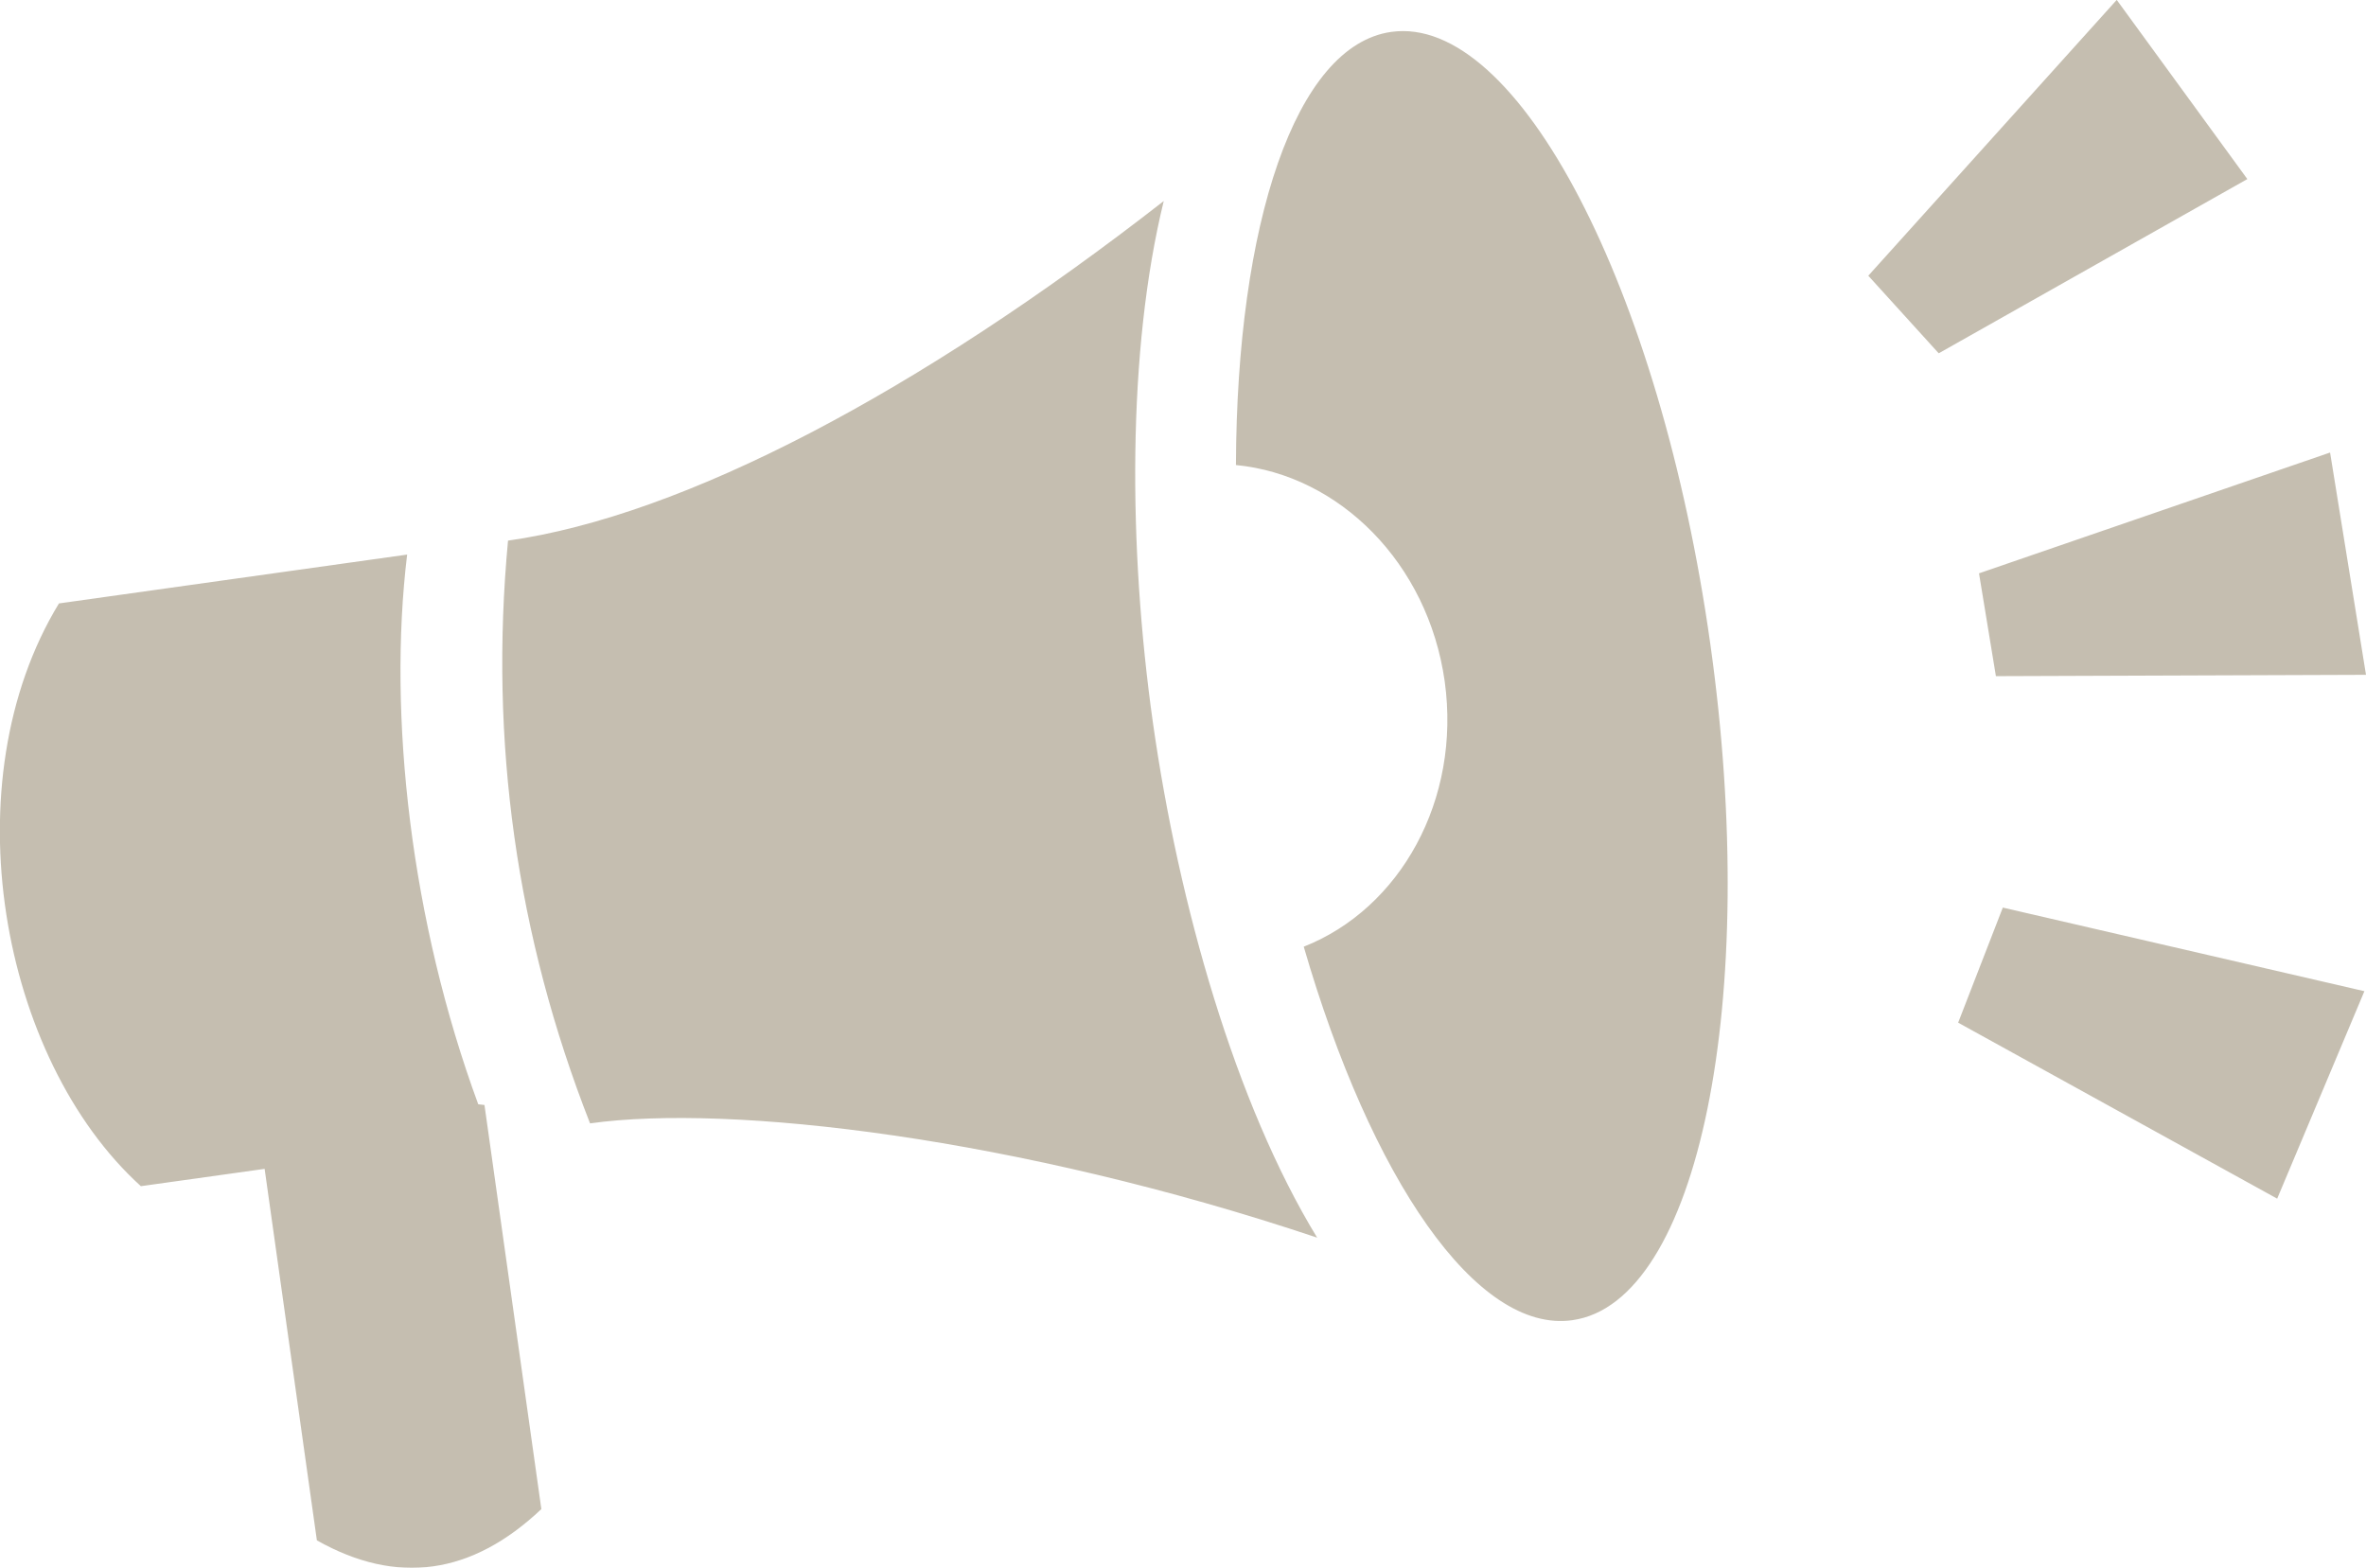 <?xml version="1.0" encoding="utf-8"?>
<!-- Generator: Adobe Illustrator 15.1.0, SVG Export Plug-In . SVG Version: 6.00 Build 0)  -->
<!DOCTYPE svg PUBLIC "-//W3C//DTD SVG 1.1//EN" "http://www.w3.org/Graphics/SVG/1.1/DTD/svg11.dtd">
<svg version="1.1" id="Ebene_1" xmlns="http://www.w3.org/2000/svg" xmlns:xlink="http://www.w3.org/1999/xlink" x="0px" y="0px"
	 width="45.921px" height="30.434px" viewBox="0 0 45.921 30.434" enable-background="new 0 0 45.921 30.434" xml:space="preserve">
<g>
	<g>
		<g>
			<g>
				<g>
					<defs>
						<rect id="SVGID_1_" x="0" y="0" width="45.921" height="30.433"/>
					</defs>
					<clipPath id="SVGID_2_">
						<use xlink:href="#SVGID_1_"  overflow="visible"/>
					</clipPath>
					<g clip-path="url(#SVGID_2_)">
						<g>
							<g>
								<g>
									<g>
										<defs>
											<rect id="SVGID_3_" x="0" y="0" width="45.921" height="30.433"/>
										</defs>
										<clipPath id="SVGID_4_">
											<use xlink:href="#SVGID_3_"  overflow="visible"/>
										</clipPath>
										<g clip-path="url(#SVGID_4_)">
											<g>
												<g>
													<g>
														<g opacity="0.5">
															<g>
																<defs>
																	<rect id="SVGID_5_" x="-10.768" y="-3.99" width="67.4" height="37.535"/>
																</defs>
																<clipPath id="SVGID_6_">
																	<use xlink:href="#SVGID_5_"  overflow="visible"/>
																</clipPath>
																<path clip-path="url(#SVGID_6_)" fill="#8B7E62" d="M10.507,29.293l-1.104-7.844l-0.121-0.014
																	c-1.307-3.551-1.759-7.538-1.38-10.67l-6.758,0.948c-2.114,3.471-1.143,8.833,1.59,11.312l2.402-0.336l1.014,7.211
																	C7.704,30.776,9.155,30.572,10.507,29.293 M25.564,24.024c-1.588-2.604-2.688-6.465-3.188-10.001
																	c-0.478-3.393-0.5-7.221,0.211-10.121c-4.737,3.694-9.31,6.11-12.727,6.592c-0.365,3.896,0.163,7.667,1.592,11.312
																	C14.165,21.424,19.745,22.074,25.564,24.024 M33.195,12.5c-0.971-6.905-3.741-12.225-6.192-11.881
																	c-1.862,0.261-3,3.728-3.015,8.408c2.002,0.192,3.728,1.9,4.052,4.2c0.319,2.301-0.865,4.411-2.736,5.149
																	c1.304,4.494,3.351,7.514,5.214,7.25C32.966,25.283,34.167,19.406,33.195,12.5 M38.872,17.617l-0.867,2.234
																	l6.192,3.416l1.693-4.027L38.872,17.617z M37.628,6.858l5.99-3.382l-2.535-3.478l-4.822,5.354L37.628,6.858z
																	 M45.921,13.099l-0.697-4.315l-6.814,2.345l0.328,1.996L45.921,13.099z"/>
															</g>
														</g>
													</g>
												</g>
											</g>
										</g>
									</g>
								</g>
							</g>
						</g>
					</g>
				</g>
			</g>
		</g>
	</g>
</g>
</svg>
